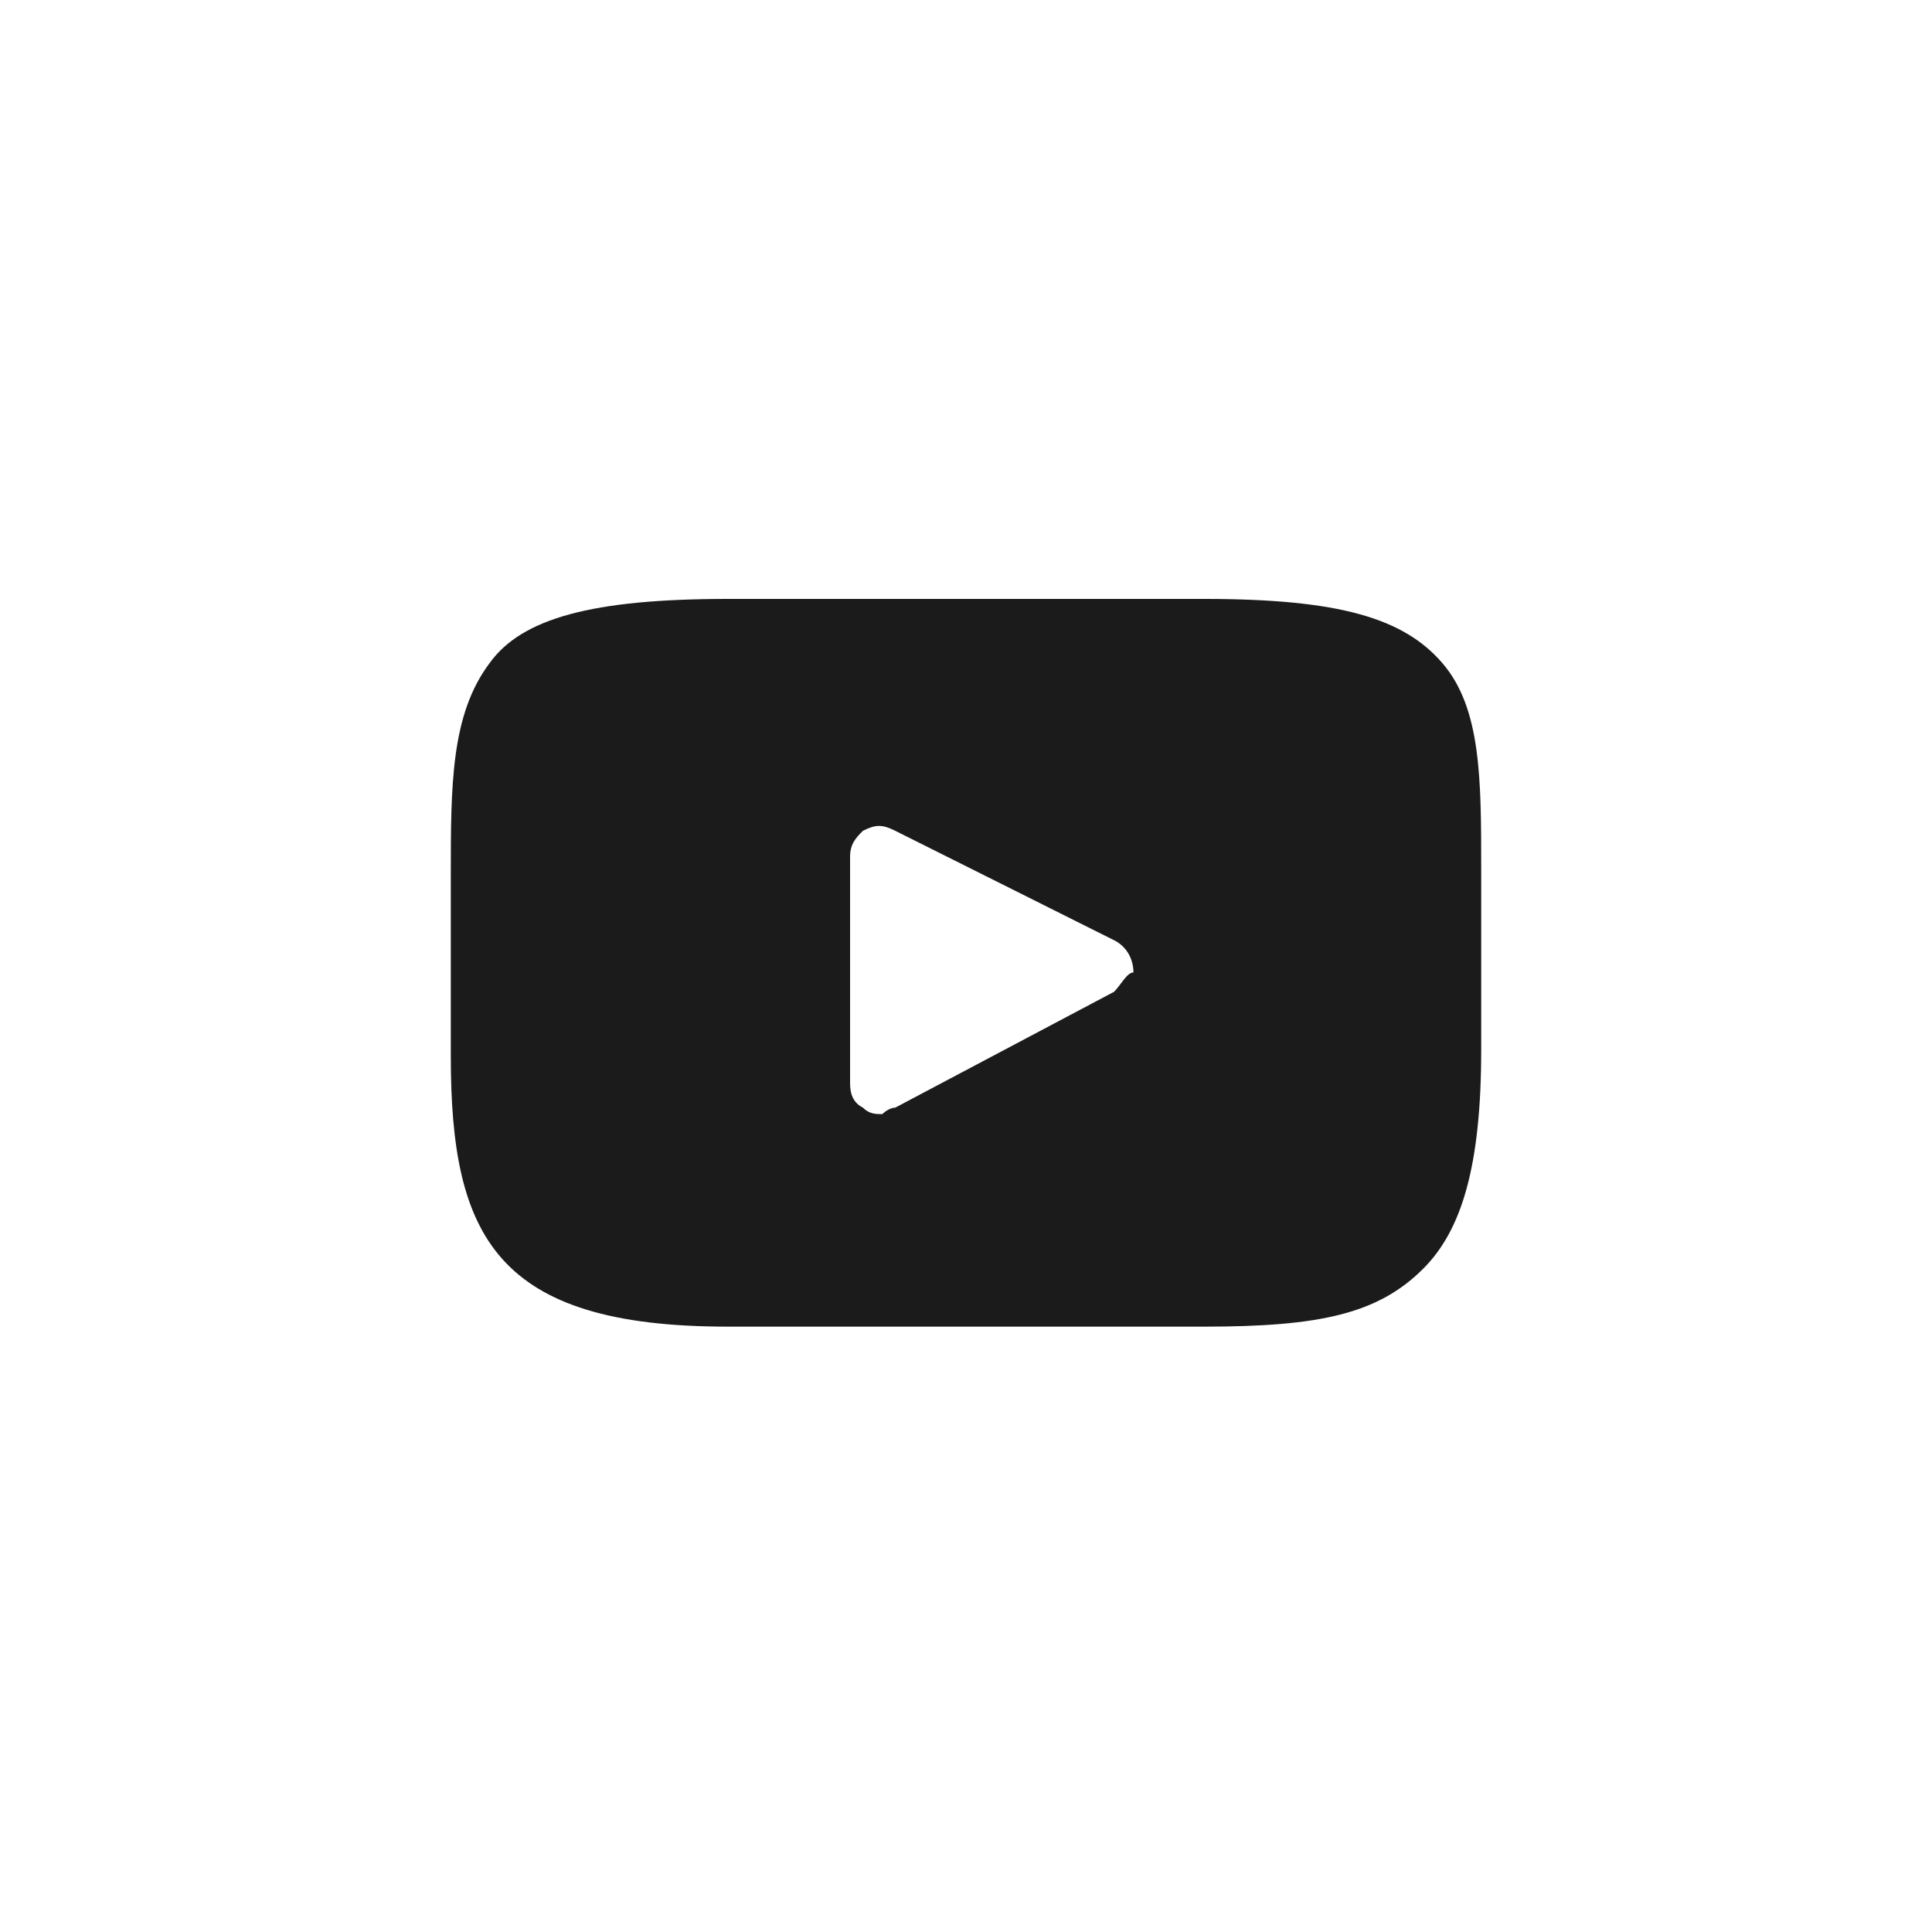 <?xml version="1.0" encoding="utf-8"?>
<!-- Generator: Adobe Illustrator 25.4.1, SVG Export Plug-In . SVG Version: 6.00 Build 0)  -->
<svg version="1.1" id="Layer_1" xmlns="http://www.w3.org/2000/svg" xmlns:xlink="http://www.w3.org/1999/xlink" x="0px" y="0px"
	 viewBox="0 0 30 30" style="enable-background:new 0 0 30 30;" xml:space="preserve">
<style type="text/css">
	.st0{fill:#1B1B1B;}
</style>
<path class="st0" d="M22.4,10.3c-0.6-0.7-1.6-1-3.7-1h-7.4c-2.1,0-3.2,0.3-3.7,1C7,11.1,7,12.2,7,13.6v2.8c0,2.8,0.7,4.2,4.3,4.2
	h7.4c1.8,0,2.7-0.2,3.4-0.9c0.6-0.6,0.9-1.6,0.9-3.4v-2.8C23,12.1,23,11,22.4,10.3z M17.3,15.4l-3.4,1.8c-0.1,0-0.2,0.1-0.2,0.1
	c-0.1,0-0.2,0-0.3-0.1c-0.2-0.1-0.2-0.3-0.2-0.4v-3.5c0-0.2,0.1-0.3,0.2-0.4c0.2-0.1,0.3-0.1,0.5,0l3.4,1.7c0.2,0.1,0.3,0.3,0.3,0.5
	C17.5,15.1,17.4,15.3,17.3,15.4z"/>
</svg>
